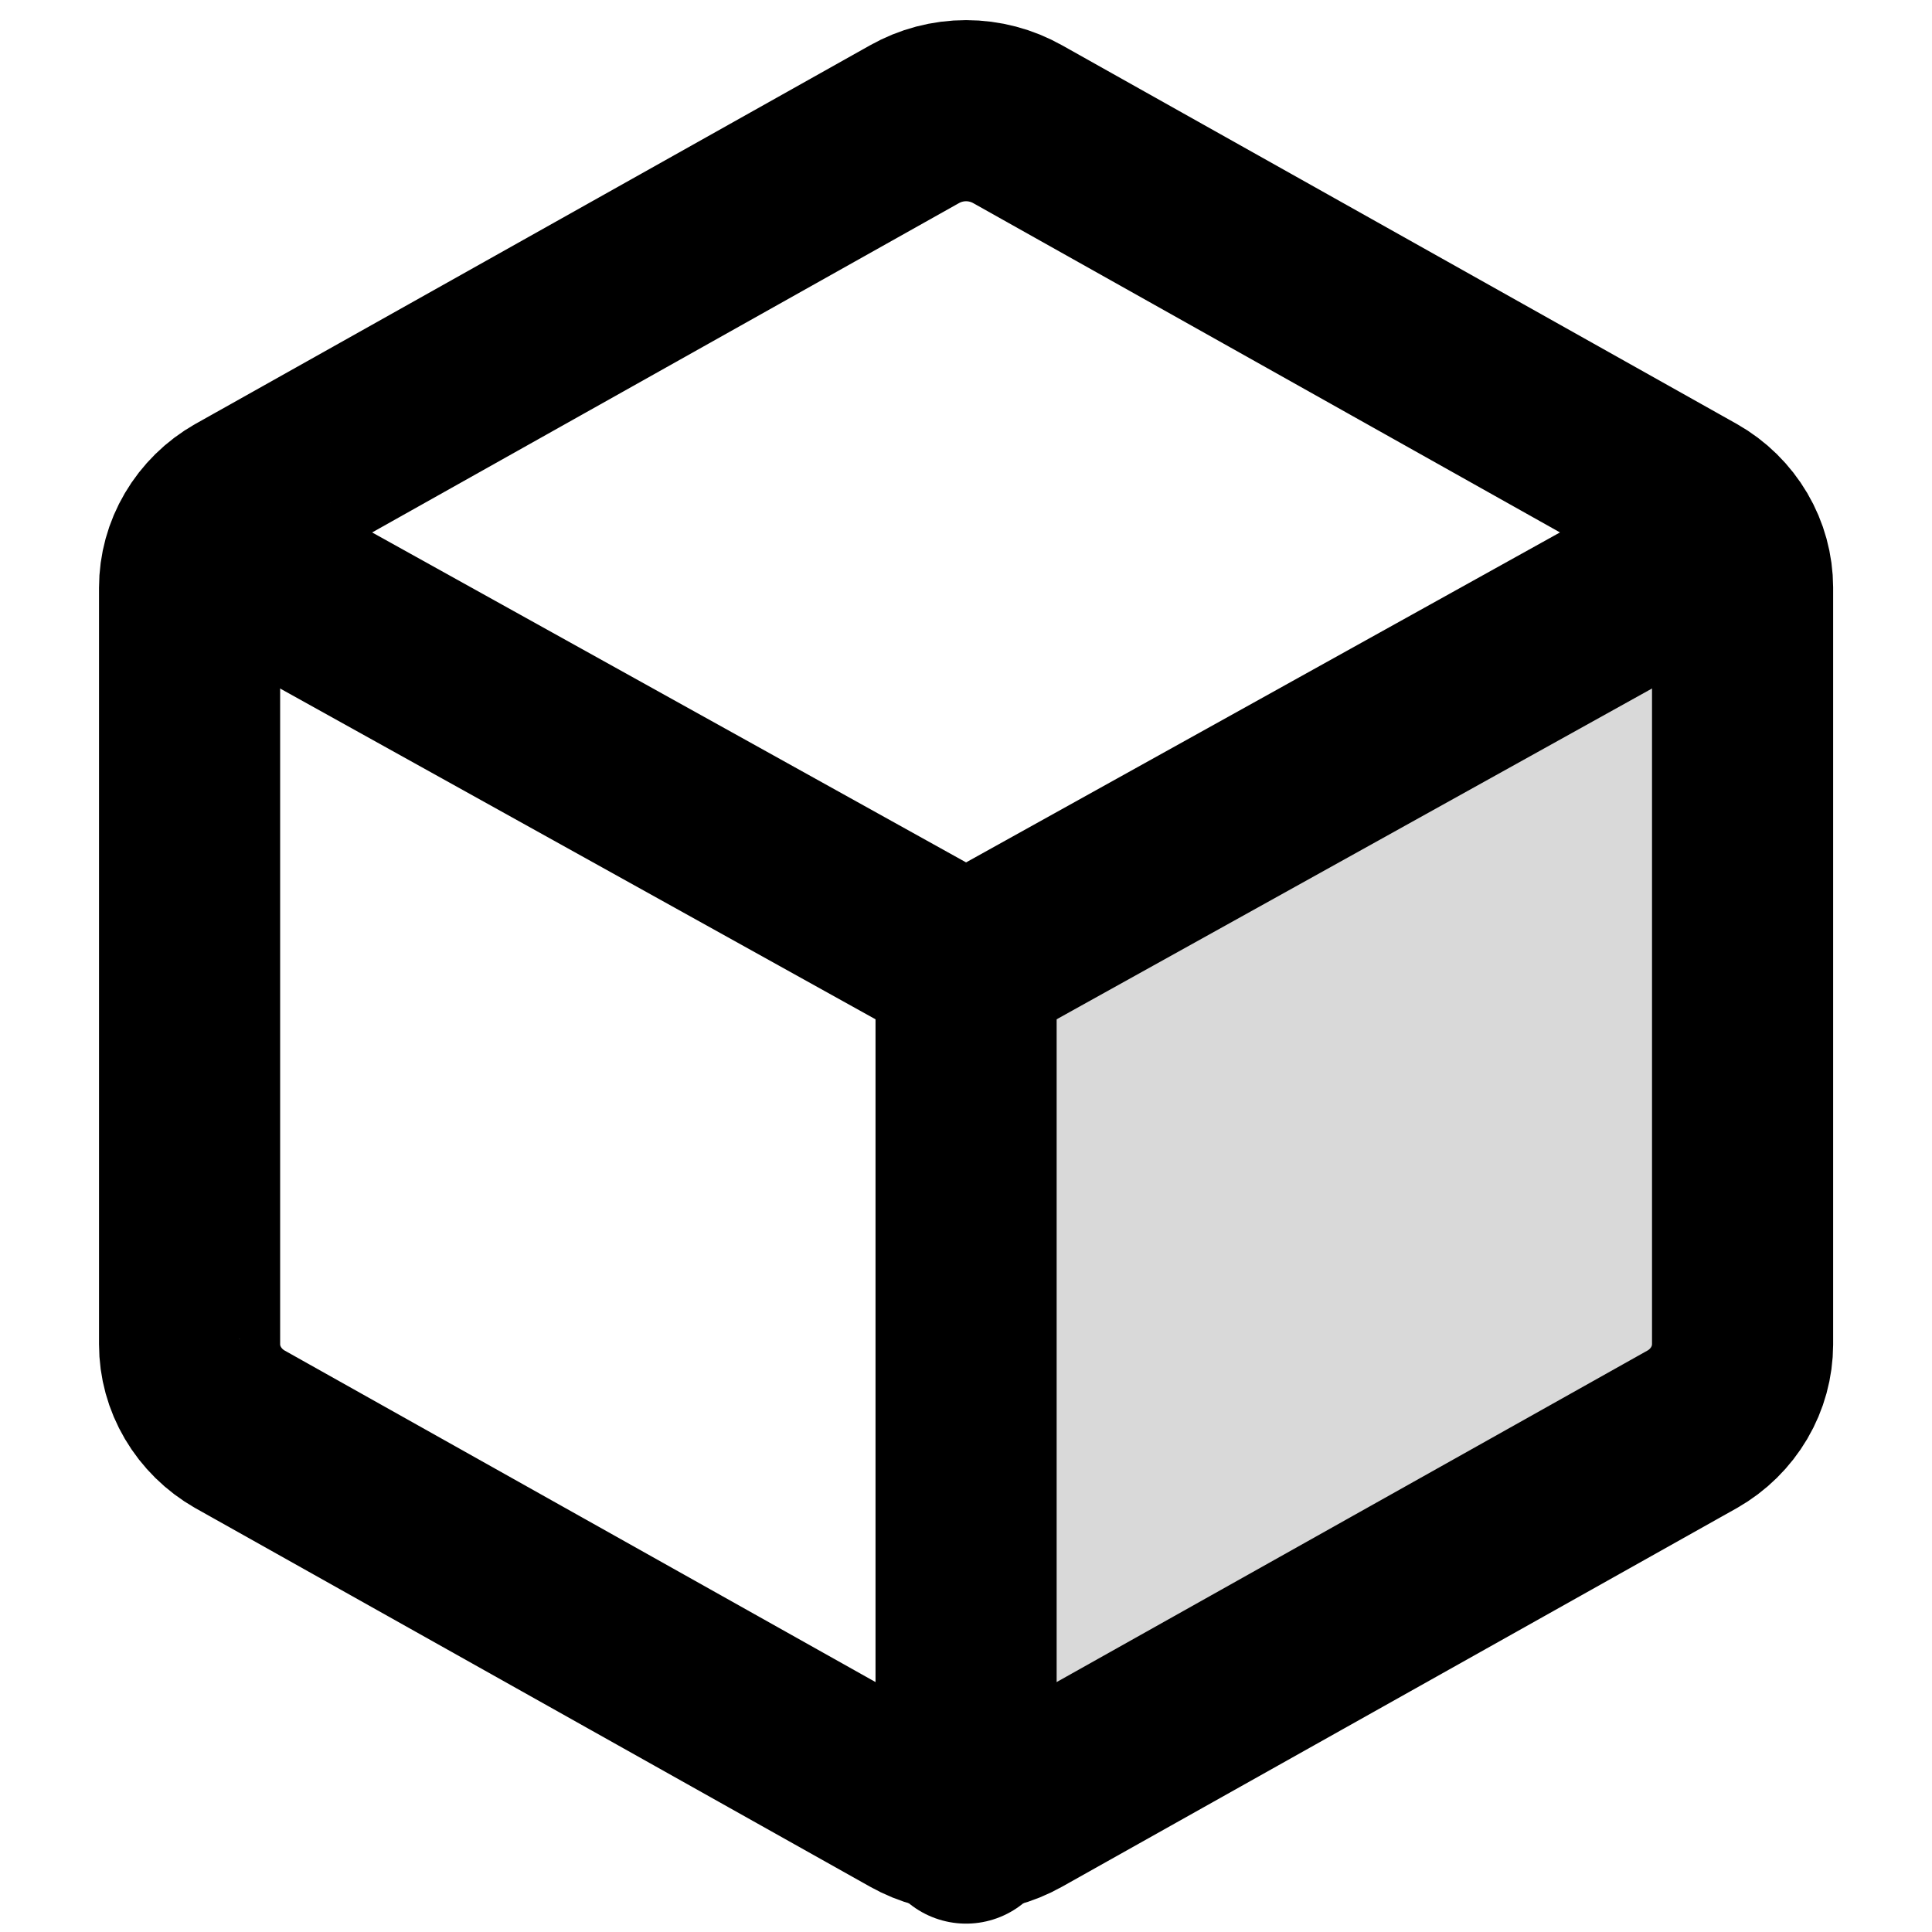 <svg viewBox="0 0 24 24" xmlns="http://www.w3.org/2000/svg">
  <g fill="none" stroke="currentColor" stroke-width="2.25" stroke-linecap="round" stroke-linejoin="round">
    <path d="M12.643 1.544L12.643 1.544L12.647 1.546L21.02 6.245C21.021 6.245 21.021 6.245 21.022 6.246C21.215 6.355 21.372 6.511 21.481 6.696C21.59 6.881 21.646 7.089 21.647 7.3V16.7C21.646 16.911 21.59 17.119 21.481 17.304C21.372 17.489 21.215 17.645 21.022 17.755C21.021 17.755 21.021 17.755 21.02 17.756L12.647 22.454L12.643 22.456C12.449 22.566 12.227 22.625 12.001 22.625C11.774 22.625 11.553 22.566 11.359 22.456L11.355 22.454L2.982 17.756C2.981 17.755 2.98 17.755 2.98 17.755C2.787 17.645 2.63 17.489 2.521 17.304C2.412 17.119 2.355 16.911 2.355 16.7V7.3C2.355 7.089 2.412 6.881 2.521 6.696C2.63 6.511 2.787 6.355 2.98 6.246C2.98 6.245 2.981 6.245 2.982 6.245L11.355 1.546L11.355 1.546L11.359 1.544C11.553 1.434 11.774 1.375 12.001 1.375C12.227 1.375 12.449 1.434 12.643 1.544Z" />
    <path d="M3.188 7.104L12.001 12L20.813 7.104" />
    <path d="M12.001 22.771V12" />
  </g>
  <path d="M12 12L21.5 7V17.5L12 23V12Z" fill="currentColor" fill-opacity=".15"/>
</svg>
